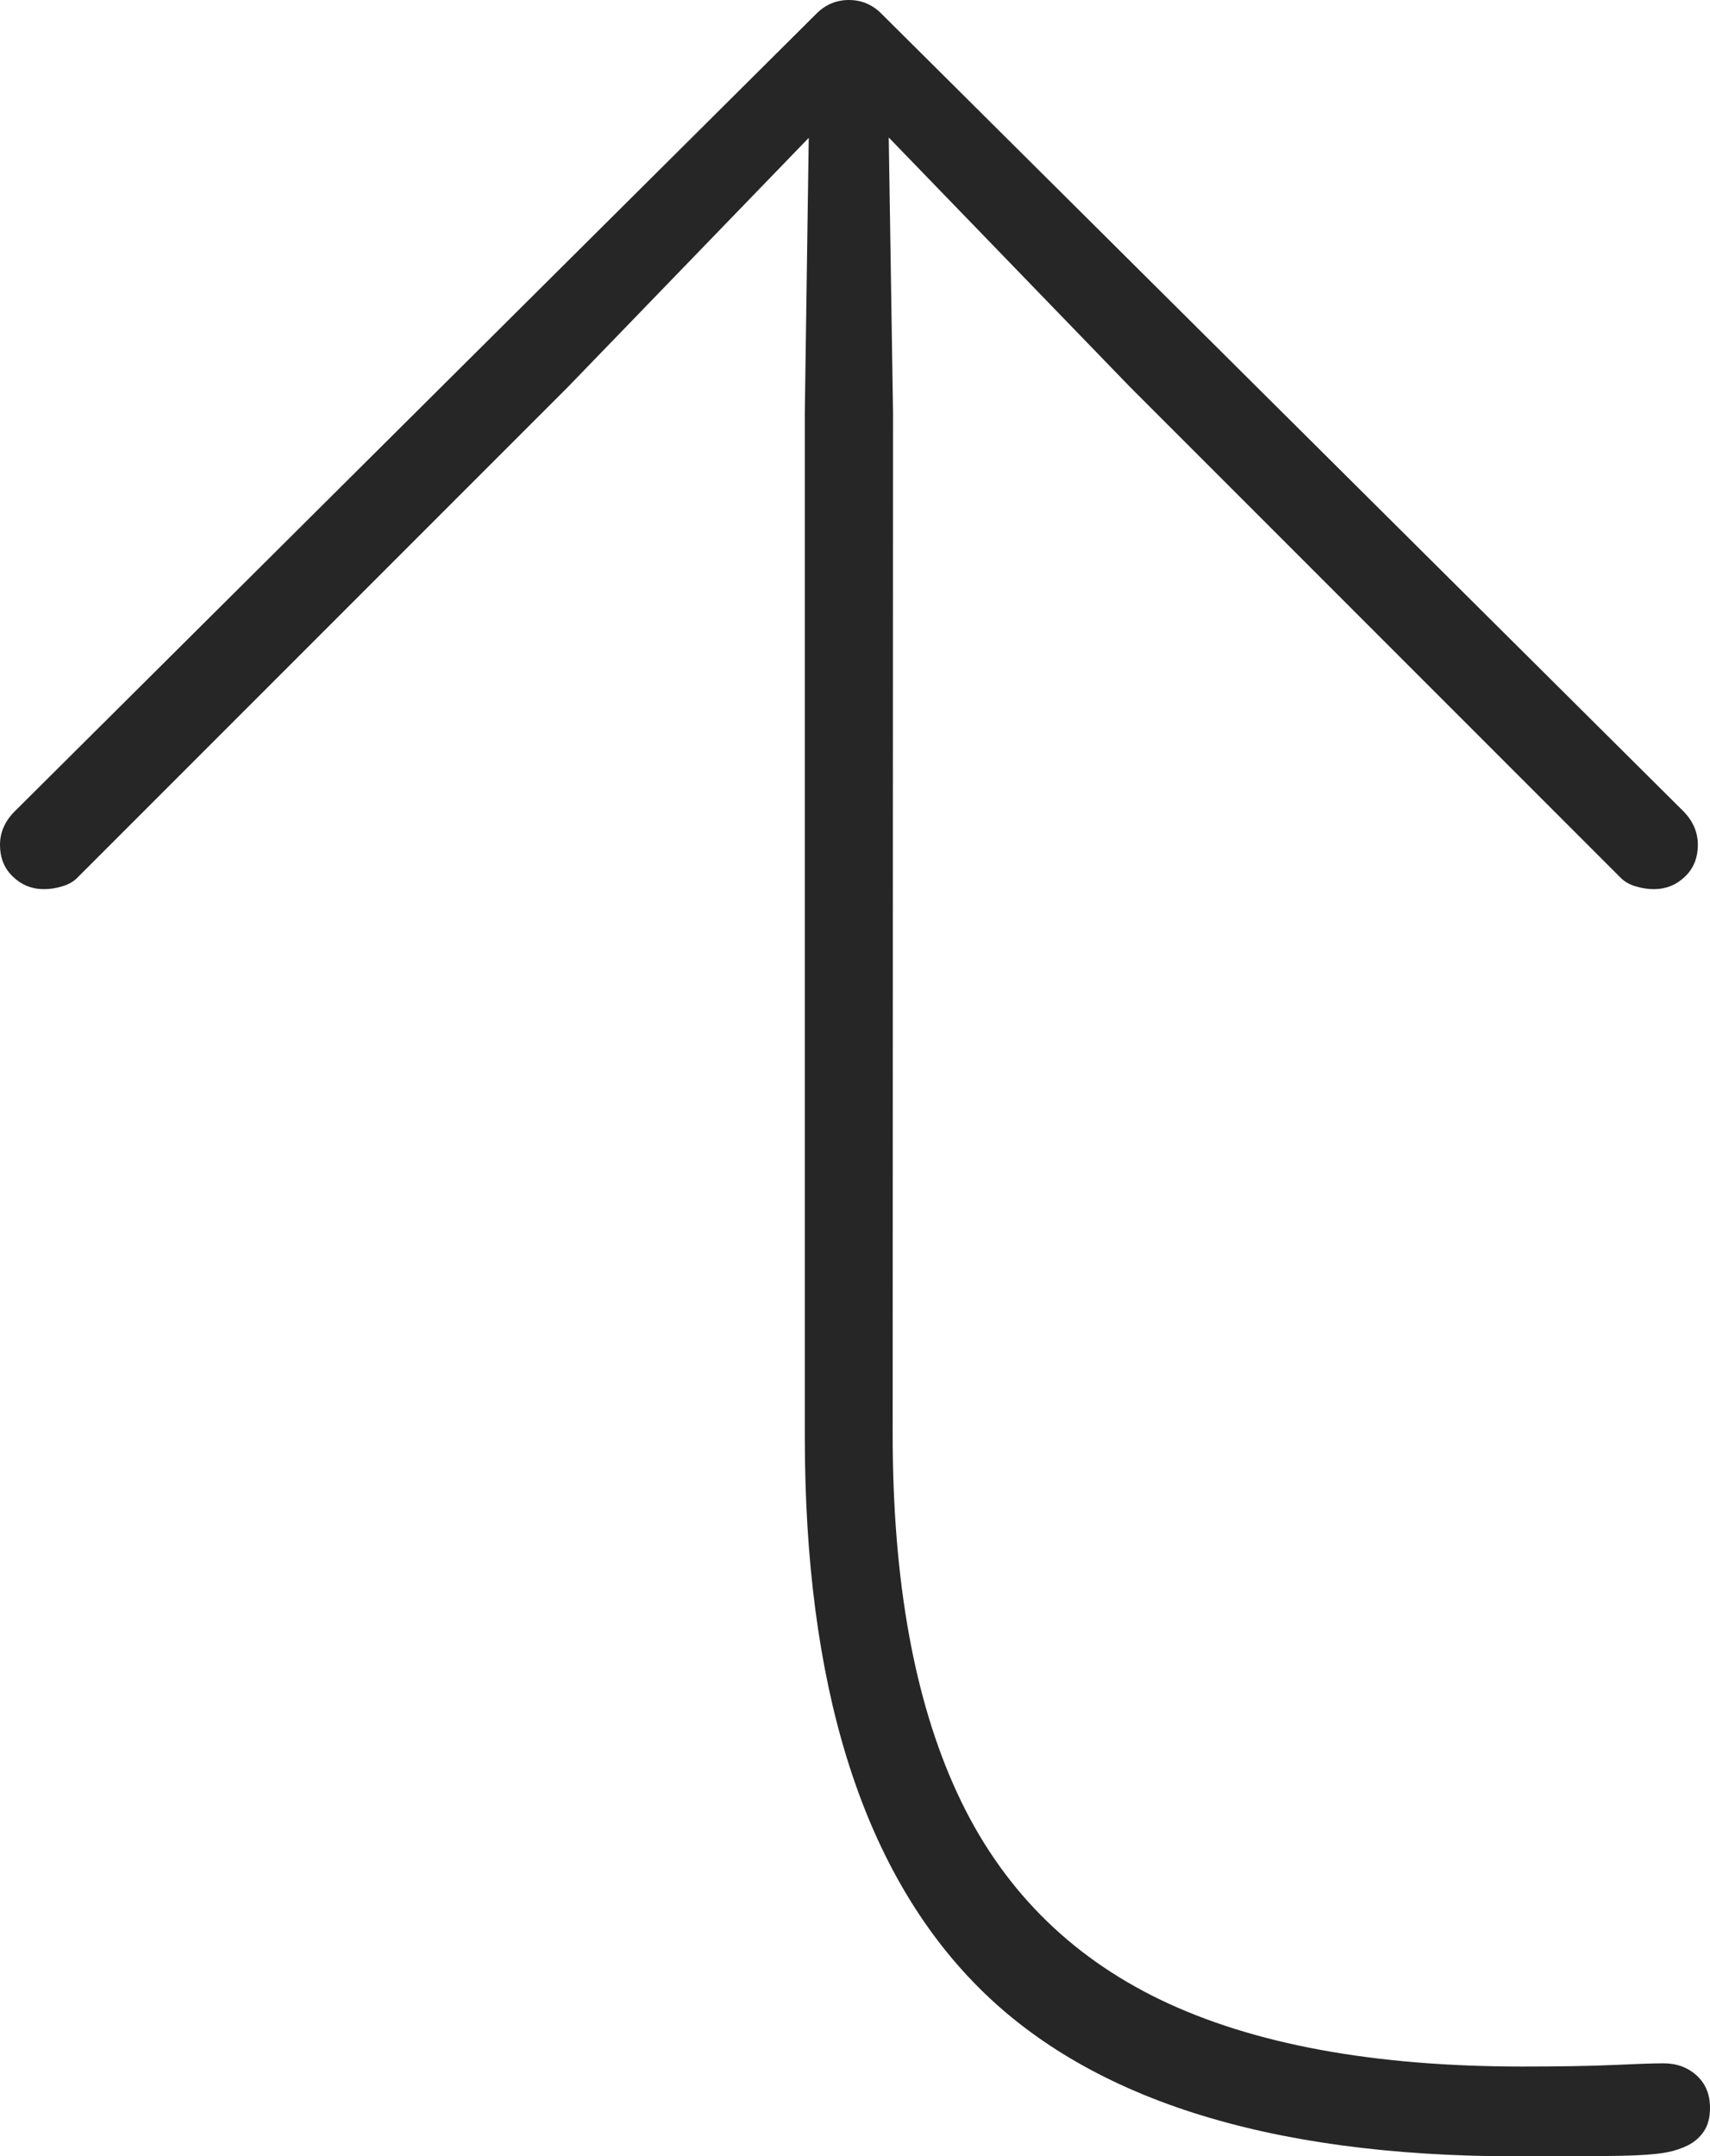 <?xml version="1.0" encoding="UTF-8"?>
<!--Generator: Apple Native CoreSVG 175-->
<!DOCTYPE svg
PUBLIC "-//W3C//DTD SVG 1.1//EN"
       "http://www.w3.org/Graphics/SVG/1.1/DTD/svg11.dtd">
<svg version="1.1" xmlns="http://www.w3.org/2000/svg" xmlns:xlink="http://www.w3.org/1999/xlink" width="14.344" height="18.082">
 <g>
  <rect height="18.082" opacity="0" width="14.344" x="0" y="0"/>
  <path d="M12.724 18.082Q13.144 18.082 13.494 18.079Q13.844 18.076 13.984 18.048Q14.079 18.03 14.162 17.988Q14.245 17.945 14.294 17.87Q14.344 17.796 14.344 17.675Q14.344 17.506 14.232 17.404Q14.12 17.302 13.953 17.302Q13.833 17.302 13.535 17.316Q13.238 17.329 12.77 17.329Q10.898 17.329 9.734 16.769Q8.571 16.208 8.03 15.037Q7.488 13.866 7.488 12.028L7.491 3.457L7.455 1.153L9.479 3.245L13.596 7.362Q13.643 7.409 13.719 7.432Q13.796 7.456 13.873 7.456Q14.024 7.456 14.133 7.352Q14.242 7.249 14.242 7.084Q14.242 6.93 14.126 6.808L7.396 0.117Q7.281 0 7.121 0Q6.961 0 6.846 0.117L0.119 6.808Q0 6.93 0 7.084Q0 7.249 0.109 7.352Q0.218 7.456 0.369 7.456Q0.446 7.456 0.523 7.432Q0.6 7.409 0.647 7.362L4.764 3.245L6.784 1.156L6.751 3.457L6.751 12.046Q6.751 15.152 8.161 16.617Q9.57 18.082 12.724 18.082Z" fill="rgba(0,0,0,0.85)"/>
 </g>
</svg>
